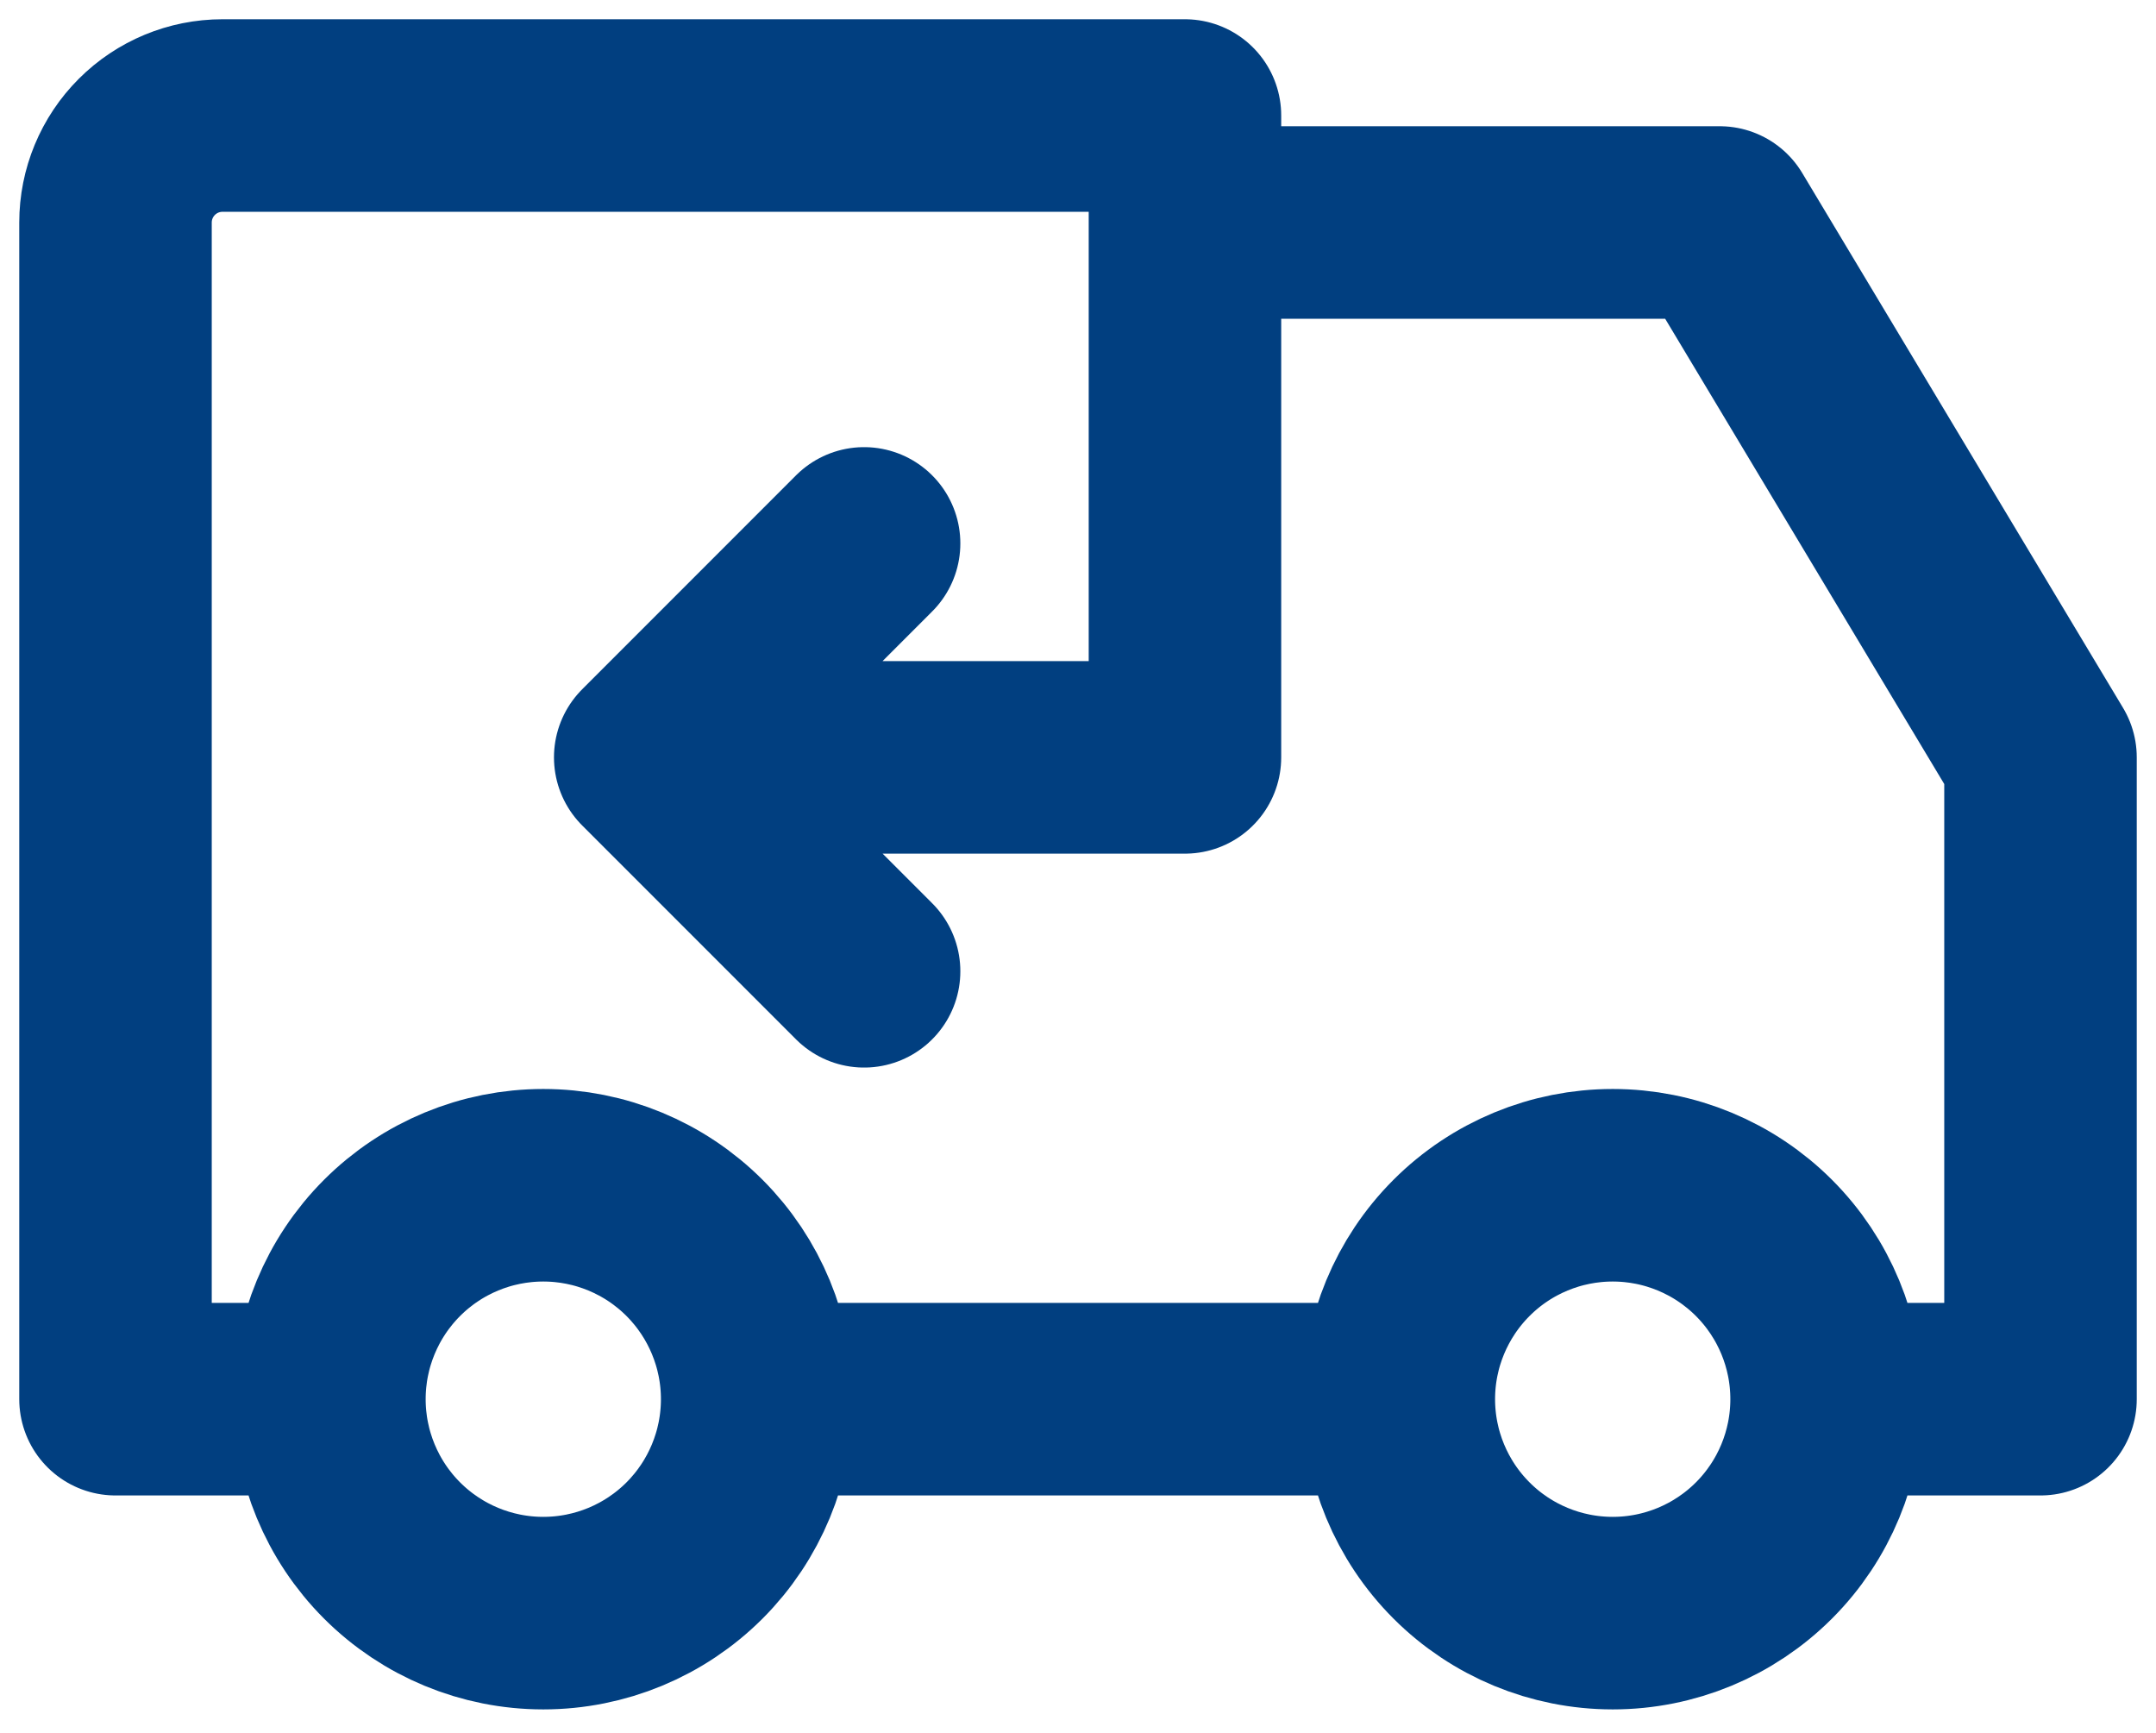 <svg width="56" height="45" viewBox="0 0 56 45" fill="none" xmlns="http://www.w3.org/2000/svg">
<path d="M8.556 36.333C8.556 37.807 9.141 39.22 10.183 40.262C11.225 41.304 12.638 41.889 14.111 41.889C15.585 41.889 16.998 41.304 18.04 40.262C19.081 39.22 19.667 37.807 19.667 36.333M8.556 36.333C8.556 34.86 9.141 33.447 10.183 32.405C11.225 31.363 12.638 30.778 14.111 30.778C15.585 30.778 16.998 31.363 18.04 32.405C19.081 33.447 19.667 34.86 19.667 36.333M8.556 36.333H3V5.778C3 5.041 3.293 4.335 3.814 3.814C4.335 3.293 5.041 3 5.778 3H30.778V19.667H16.889M19.667 36.333H36.333M36.333 36.333C36.333 37.807 36.919 39.22 37.961 40.262C39.002 41.304 40.416 41.889 41.889 41.889C43.362 41.889 44.775 41.304 45.817 40.262C46.859 39.22 47.444 37.807 47.444 36.333M36.333 36.333C36.333 34.86 36.919 33.447 37.961 32.405C39.002 31.363 40.416 30.778 41.889 30.778C43.362 30.778 44.775 31.363 45.817 32.405C46.859 33.447 47.444 34.86 47.444 36.333M47.444 36.333H53V19.667L44.667 5.778H30.778M16.889 19.667L22.444 25.222M16.889 19.667L22.444 14.111" stroke="#013F80" stroke-width="5" stroke-linecap="round" stroke-linejoin="round"/>
</svg>
